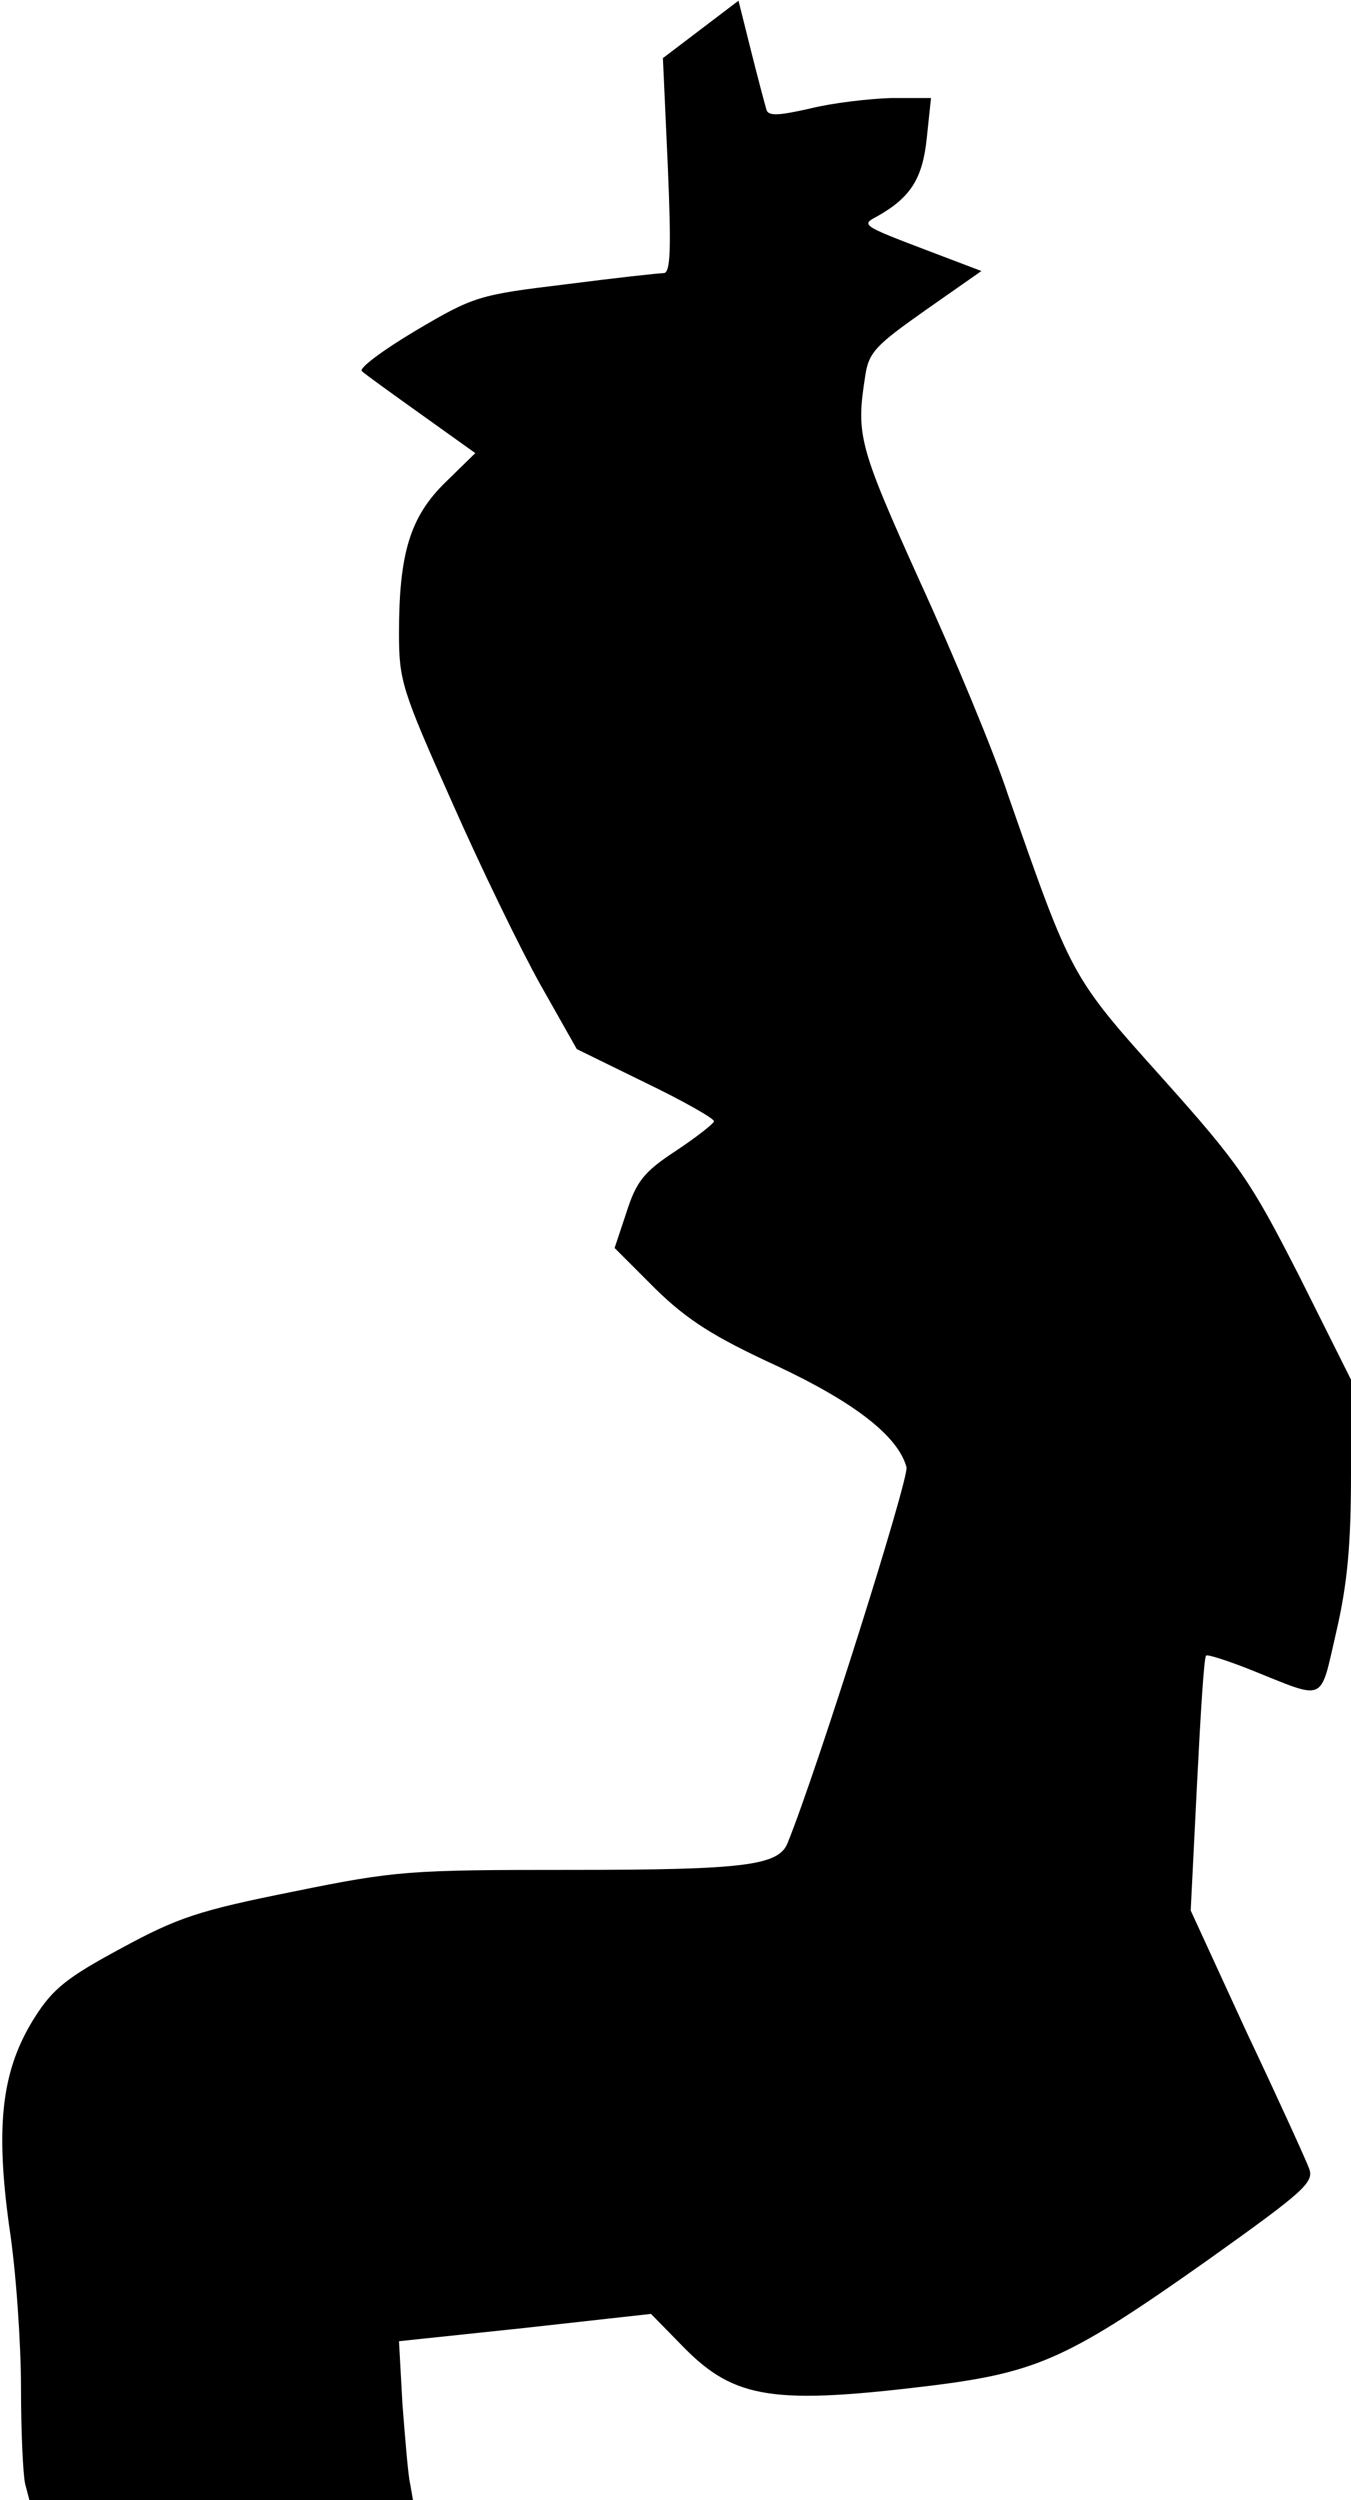 <?xml version="1.0" standalone="no"?>
<!DOCTYPE svg PUBLIC "-//W3C//DTD SVG 20010904//EN"
 "http://www.w3.org/TR/2001/REC-SVG-20010904/DTD/svg10.dtd">
<svg version="1.0" xmlns="http://www.w3.org/2000/svg"
 width="193pt" height="357pt" viewBox="0 0 193 357"
 preserveAspectRatio="xMidYMid meet">
<g transform="translate(0,357) scale(0.1,-0.1)"
fill="#000000" stroke="none">
<path fill="#000000" stroke="none" d="M1001 3528 l-54 -41 7 -154 c5 -119 4
-153 -6 -153 -7 0 -70 -7 -140 -16 -124 -15 -131 -17 -214 -66 -47 -28 -82
-54 -77 -58 4 -4 43 -32 85 -62 l77 -55 -43 -42 c-50 -49 -66 -101 -66 -215 0
-68 4 -81 76 -242 41 -93 98 -210 126 -260 l52 -92 98 -48 c54 -26 98 -51 98
-55 0 -3 -24 -22 -54 -42 -46 -30 -57 -44 -71 -88 l-17 -51 58 -58 c46 -45 84
-69 173 -110 113 -53 174 -101 186 -145 4 -15 -127 -431 -170 -537 -13 -32
-63 -38 -310 -38 -230 0 -249 -1 -396 -31 -135 -27 -165 -37 -246 -81 -76 -41
-97 -57 -123 -98 -47 -74 -57 -152 -37 -298 10 -64 17 -169 17 -232 0 -63 3
-125 6 -137 l6 -23 274 0 274 0 -4 23 c-3 12 -7 63 -11 113 l-5 91 180 19 180
20 47 -48 c73 -74 129 -82 357 -54 150 19 195 40 393 180 136 97 151 110 143
130 -4 11 -44 99 -89 194 l-80 174 9 180 c5 99 10 182 13 184 2 2 30 -7 63
-20 110 -44 99 -49 123 54 16 69 21 125 21 226 l0 134 -74 148 c-69 135 -84
158 -195 282 -132 147 -130 145 -221 405 -20 61 -77 198 -126 305 -88 195 -91
209 -78 293 5 34 15 44 86 94 l80 56 -79 30 c-92 35 -93 36 -70 48 48 27 65
54 71 112 l6 57 -57 0 c-32 -1 -84 -7 -116 -15 -44 -10 -59 -11 -62 -2 -2 7
-12 44 -22 84 l-18 72 -54 -41z"/>
</g>
</svg>
